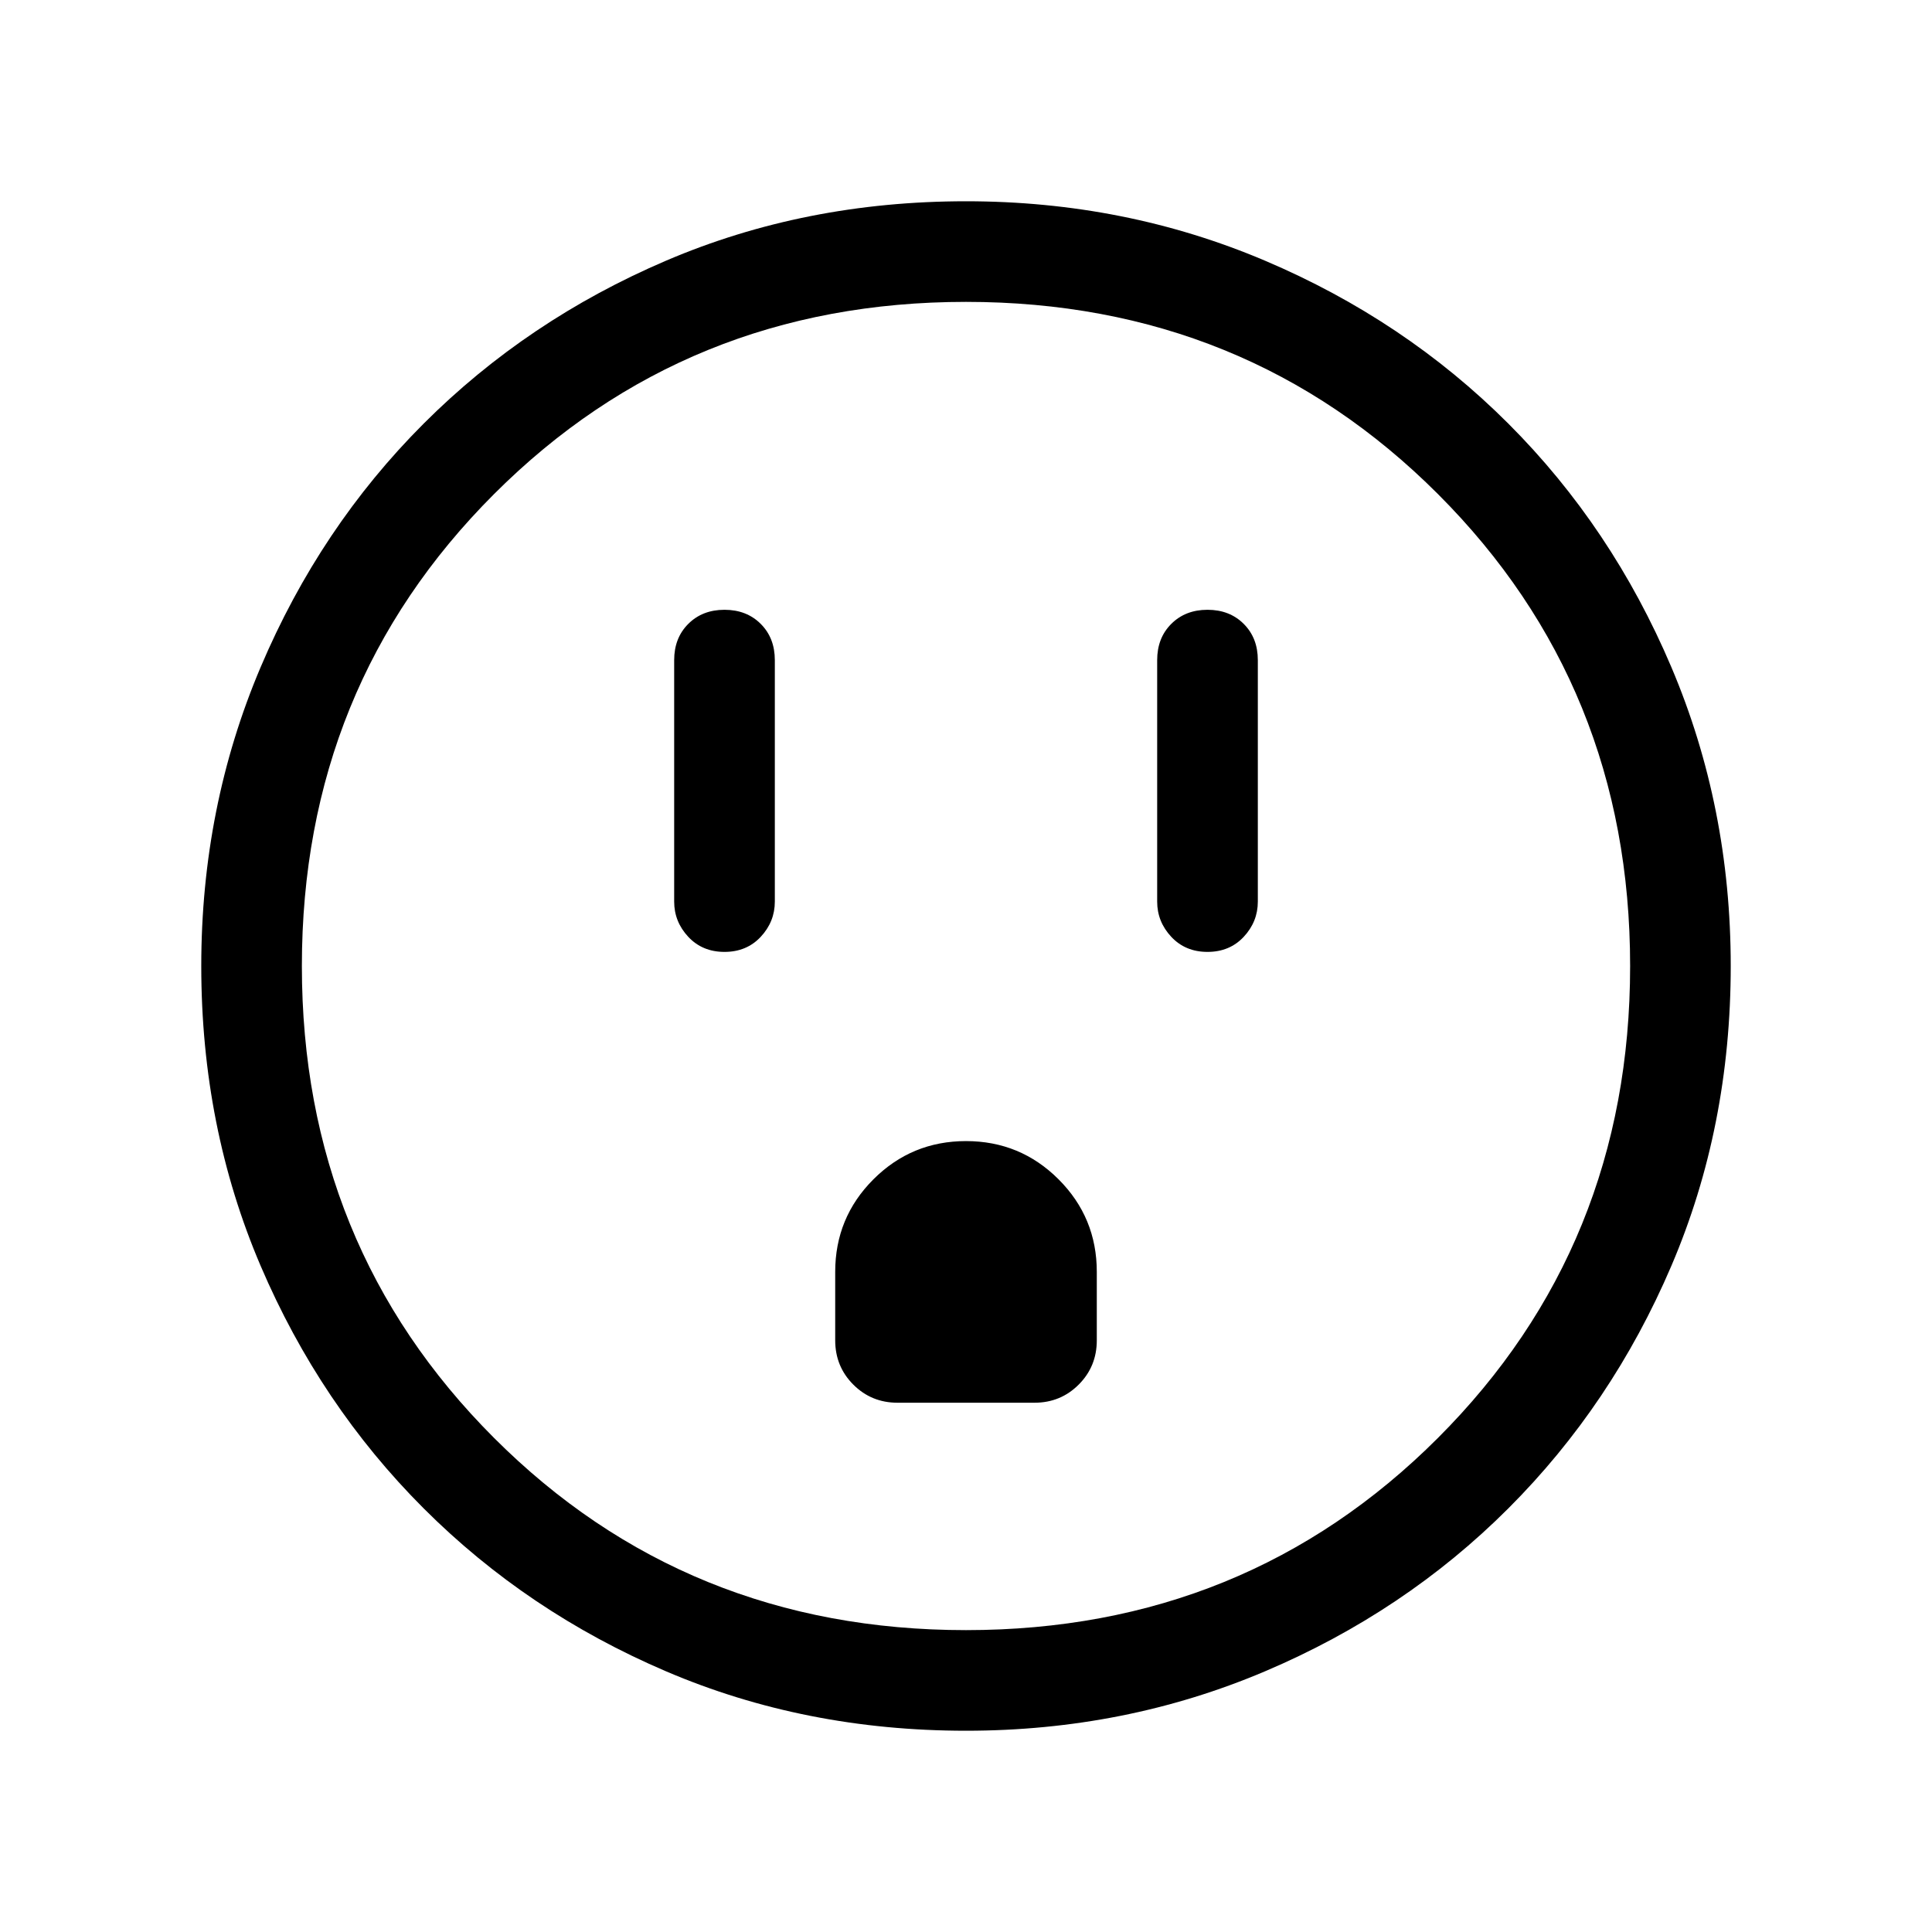 <svg xmlns="http://www.w3.org/2000/svg" height="40" width="40"><path d="M15 19.708Q15.458 19.708 15.75 19.396Q16.042 19.083 16.042 18.667V13.667Q16.042 13.208 15.75 12.917Q15.458 12.625 15 12.625Q14.542 12.625 14.25 12.917Q13.958 13.208 13.958 13.667V18.667Q13.958 19.083 14.25 19.396Q14.542 19.708 15 19.708ZM25 19.708Q25.458 19.708 25.75 19.396Q26.042 19.083 26.042 18.667V13.667Q26.042 13.208 25.75 12.917Q25.458 12.625 25 12.625Q24.542 12.625 24.25 12.917Q23.958 13.208 23.958 13.667V18.667Q23.958 19.083 24.25 19.396Q24.542 19.708 25 19.708ZM18.583 29.042H21.417Q21.958 29.042 22.333 28.667Q22.708 28.292 22.708 27.75V26.333Q22.708 25.208 21.917 24.417Q21.125 23.625 20 23.625Q18.875 23.625 18.083 24.417Q17.292 25.208 17.292 26.333V27.75Q17.292 28.292 17.667 28.667Q18.042 29.042 18.583 29.042ZM20 35.833Q16.667 35.833 13.792 34.604Q10.917 33.375 8.771 31.229Q6.625 29.083 5.396 26.208Q4.167 23.333 4.167 20Q4.167 16.708 5.396 13.813Q6.625 10.917 8.771 8.771Q10.917 6.625 13.792 5.396Q16.667 4.167 20 4.167Q23.292 4.167 26.188 5.396Q29.083 6.625 31.229 8.771Q33.375 10.917 34.604 13.813Q35.833 16.708 35.833 20Q35.833 23.333 34.604 26.208Q33.375 29.083 31.229 31.229Q29.083 33.375 26.188 34.604Q23.292 35.833 20 35.833ZM20 33.75Q25.792 33.75 29.771 29.771Q33.75 25.792 33.75 20Q33.75 14.208 29.771 10.229Q25.792 6.25 20 6.25Q14.208 6.25 10.229 10.229Q6.25 14.208 6.25 20Q6.25 25.792 10.229 29.771Q14.208 33.75 20 33.75ZM20 20Q20 20 20 20Q20 20 20 20Q20 20 20 20Q20 20 20 20Q20 20 20 20Q20 20 20 20Q20 20 20 20Q20 20 20 20Z"/></svg>